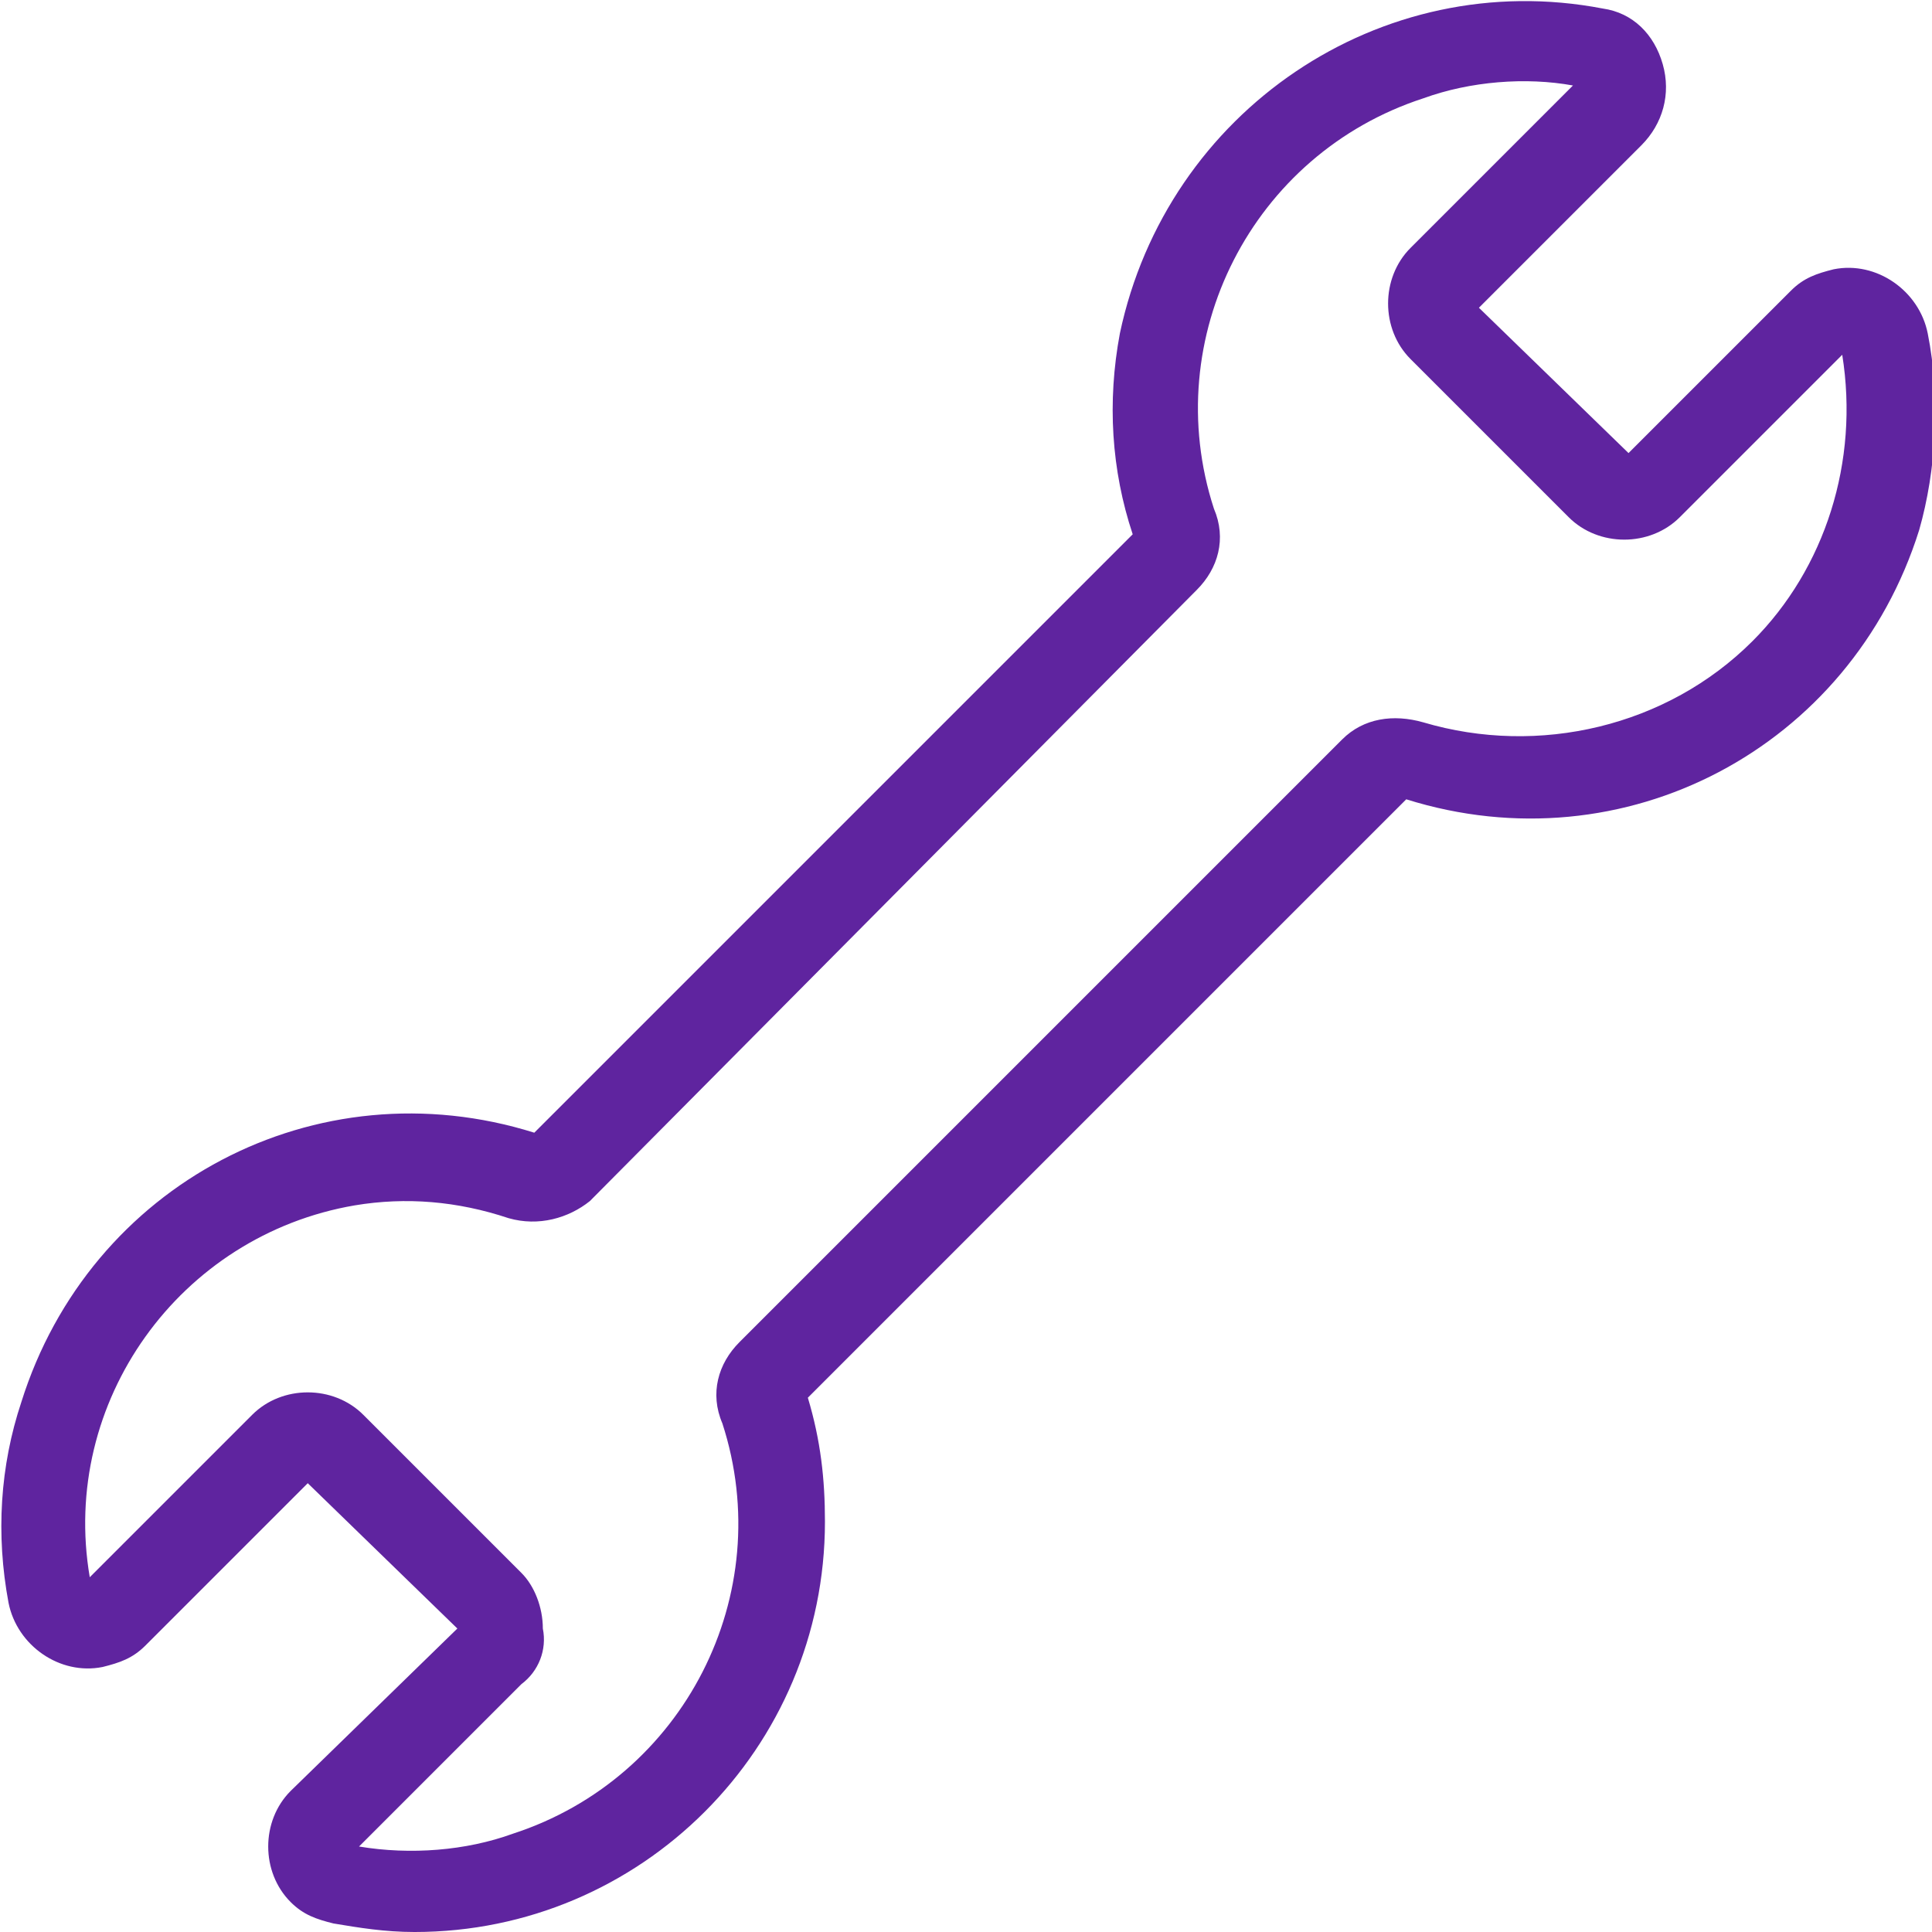 <?xml version="1.0" encoding="utf-8"?>
<!-- Generator: Adobe Illustrator 25.2.1, SVG Export Plug-In . SVG Version: 6.00 Build 0)  -->
<svg version="1.1" id="icons" xmlns="http://www.w3.org/2000/svg" xmlns:xlink="http://www.w3.org/1999/xlink" x="0px" y="0px"
	 viewBox="0 0 45.2 45.2" style="enable-background:new 0 0 45.2 45.2;" xml:space="preserve">
<style type="text/css">
	.st0{fill:#5F249F;}
</style>
<path class="st0" d="M45.1,7.8c-0.2-1-1.2-1.7-2.2-1.5c-0.4,0.1-0.7,0.2-1,0.5l-3.8,3.8l-3.5-3.4l3.8-3.8c0.5-0.5,0.7-1.2,0.5-1.9
	c-0.2-0.7-0.7-1.2-1.4-1.3c-5.2-1-10.2,2.4-11.3,7.6c-0.3,1.6-0.2,3.2,0.3,4.7l-14,14c-5.1-1.6-10.4,1.2-12,6.3
	c-0.5,1.5-0.6,3.1-0.3,4.7c0.2,1,1.2,1.7,2.2,1.5c0.4-0.1,0.7-0.2,1-0.5l3.8-3.8l3.5,3.4l-3.9,3.8c-0.7,0.7-0.7,1.9,0,2.6
	c0.3,0.3,0.6,0.4,1,0.5c0.6,0.1,1.2,0.2,1.9,0.2c5.3,0,9.6-4.3,9.6-9.6c0-1-0.1-1.9-0.4-2.9l14-14c5.1,1.6,10.4-1.2,12-6.3
	C45.3,11,45.4,9.3,45.1,7.8z M41,15c-2,2-5,2.7-7.7,1.9c-0.7-0.2-1.4-0.1-1.9,0.4L17.3,31.4c-0.5,0.5-0.7,1.2-0.4,1.9
	c1.3,4-0.9,8.3-4.9,9.6c-1.1,0.4-2.4,0.5-3.6,0.3l3.8-3.8c0.4-0.3,0.6-0.8,0.5-1.3c0-0.5-0.2-1-0.5-1.3l-3.7-3.7
	c-0.7-0.7-1.9-0.7-2.6,0l-3.8,3.8c-0.7-4.1,2.1-8,6.2-8.7c1.2-0.2,2.4-0.1,3.6,0.3c0.7,0.2,1.4,0,1.9-0.4L28,13.8
	c0.5-0.5,0.7-1.2,0.4-1.9c-1.3-4,0.9-8.3,4.9-9.6c1.1-0.4,2.4-0.5,3.5-0.3L33,5.8c-0.7,0.7-0.7,1.9,0,2.6l3.7,3.7
	c0.7,0.7,1.9,0.7,2.6,0l3.8-3.8C43.5,10.8,42.7,13.3,41,15z"/>
</svg>
